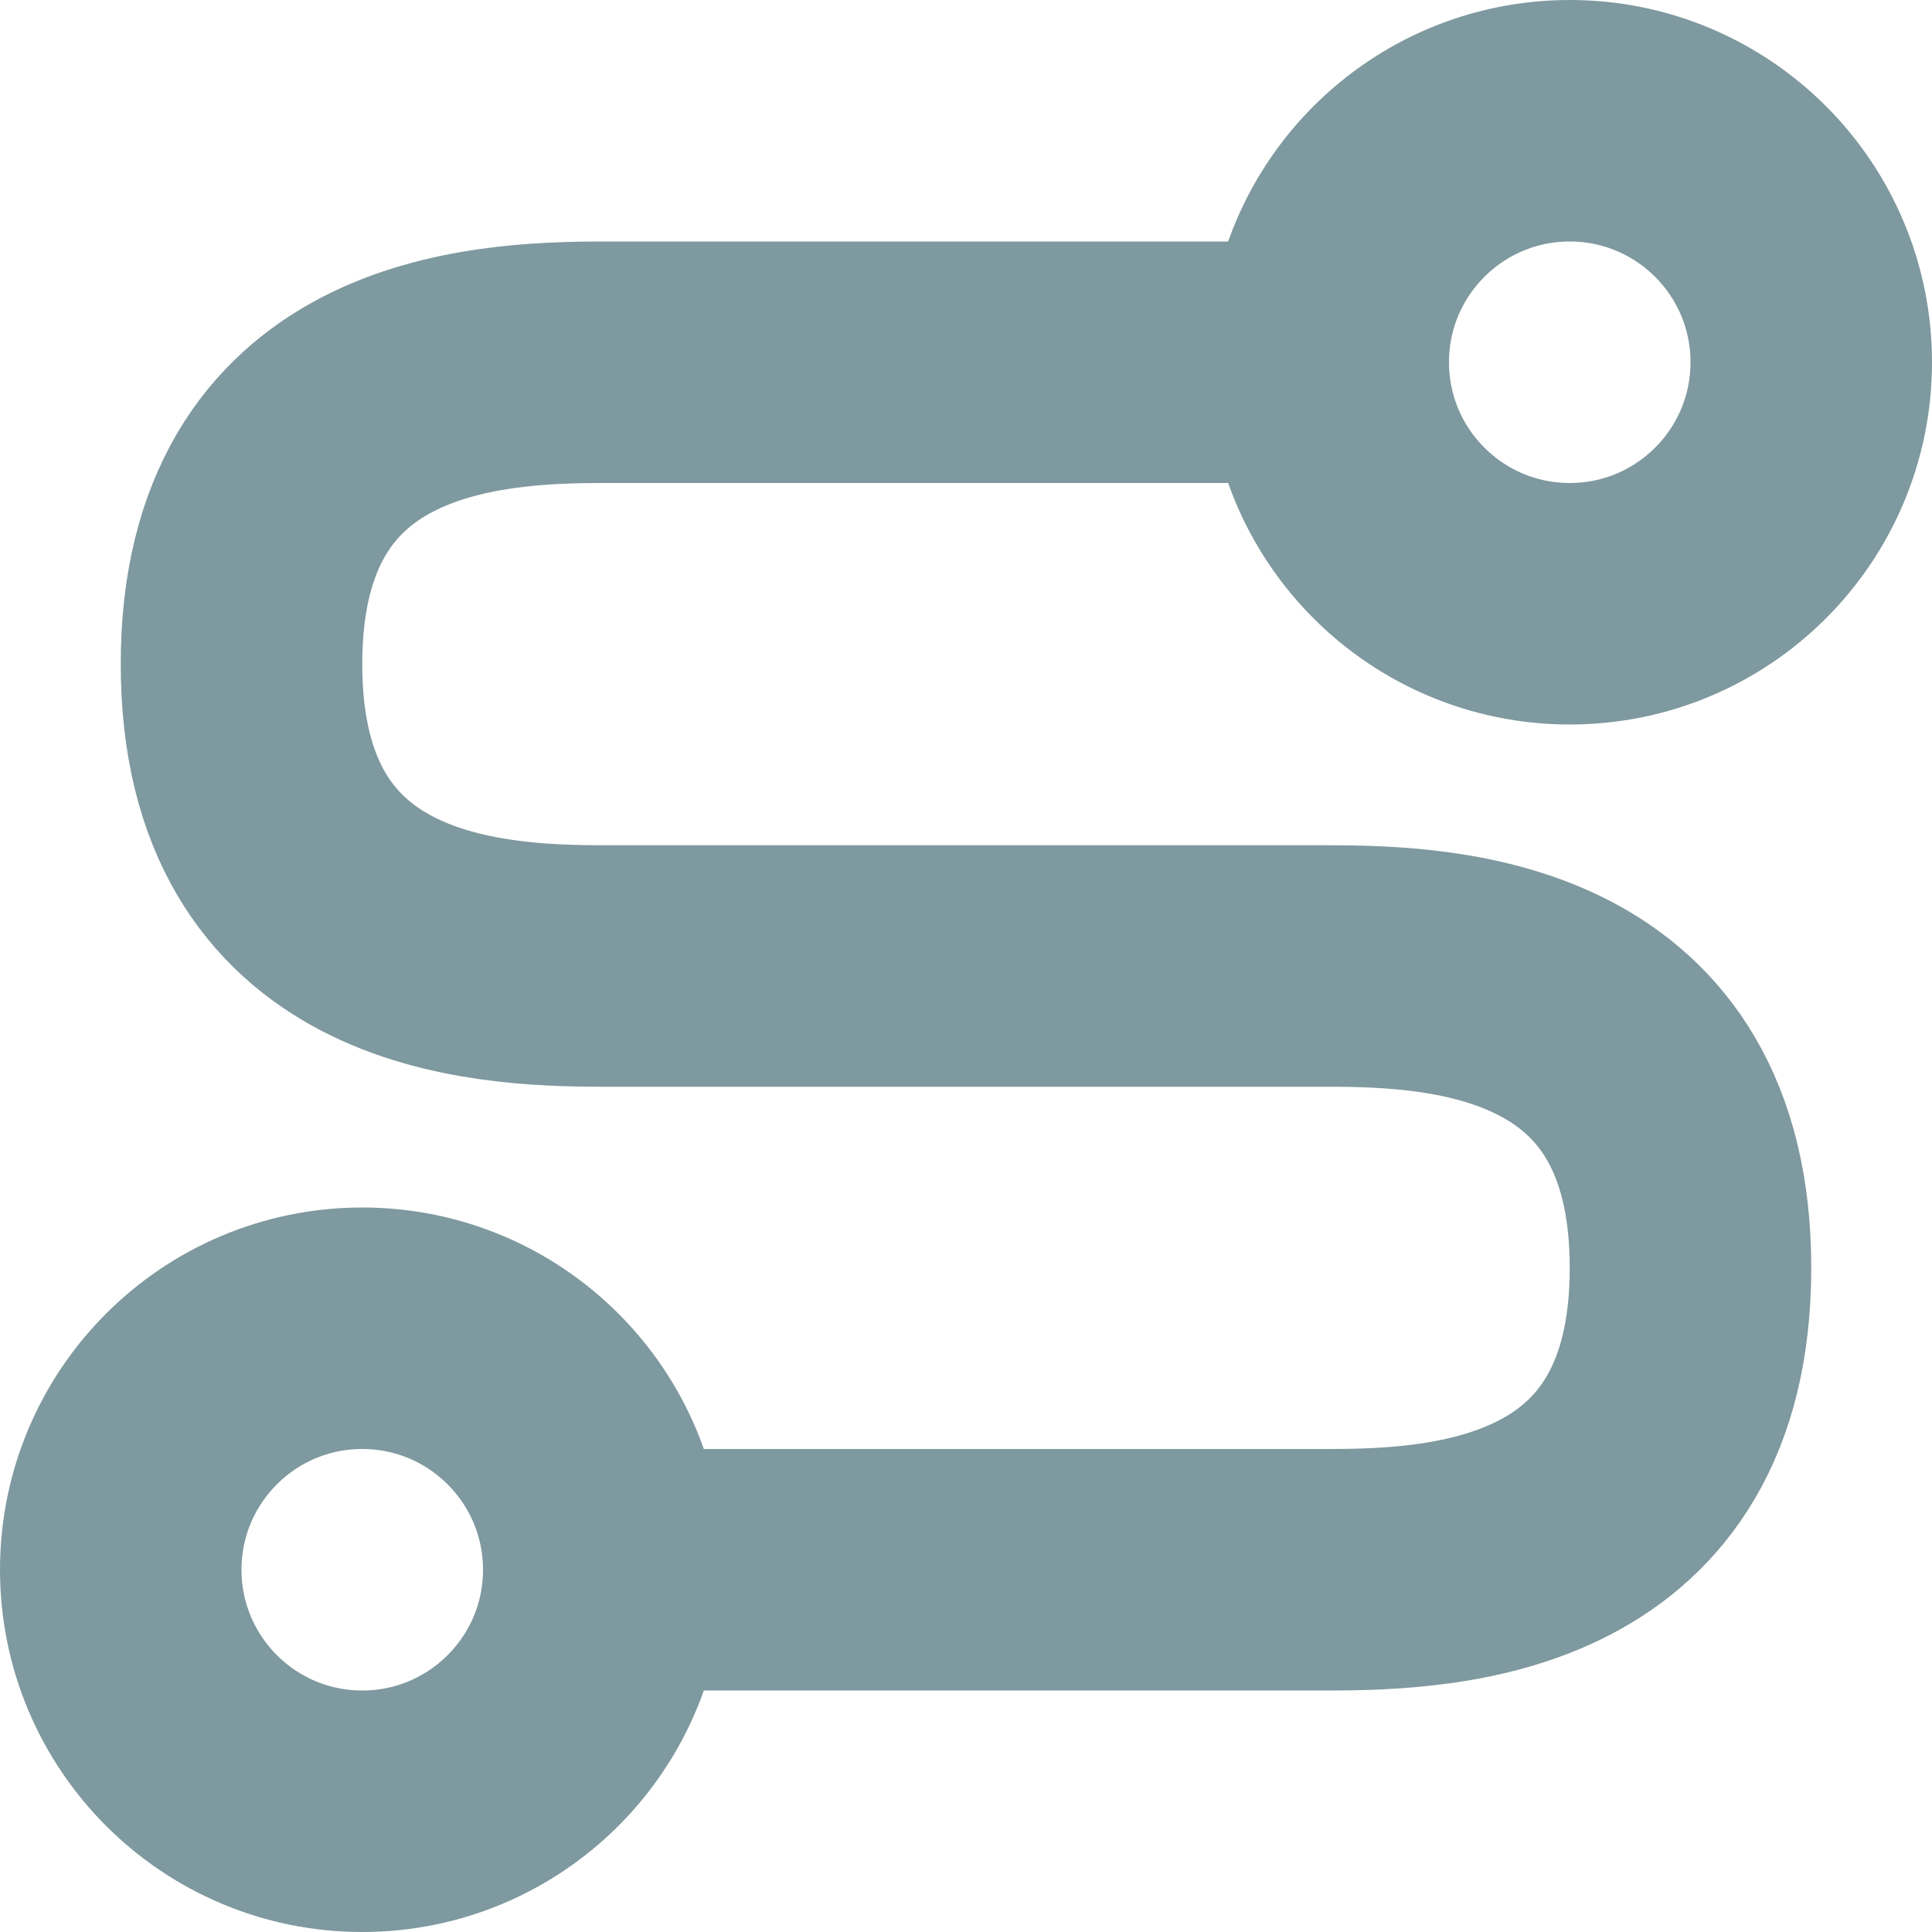 <svg width="16" height="16" viewBox="0 0 16 16" fill="none" xmlns="http://www.w3.org/2000/svg">
<circle cx="13" cy="3" r="2" stroke="#7E999F" stroke-width="2" stroke-linecap="round" stroke-linejoin="round"/>
<path d="M11 3H5C4 3 2 3.1 2 5.5C2 7.9 4 8 5 8H11C12 8 14 8.1 14 10.5C14 12.9 12 13 11 13H5" stroke="#7E999F" stroke-width="2" stroke-linecap="round" stroke-linejoin="round"/>
<circle cx="3" cy="13" r="2" stroke="#7E999F" stroke-width="2" stroke-linecap="round" stroke-linejoin="round"/>
</svg>
